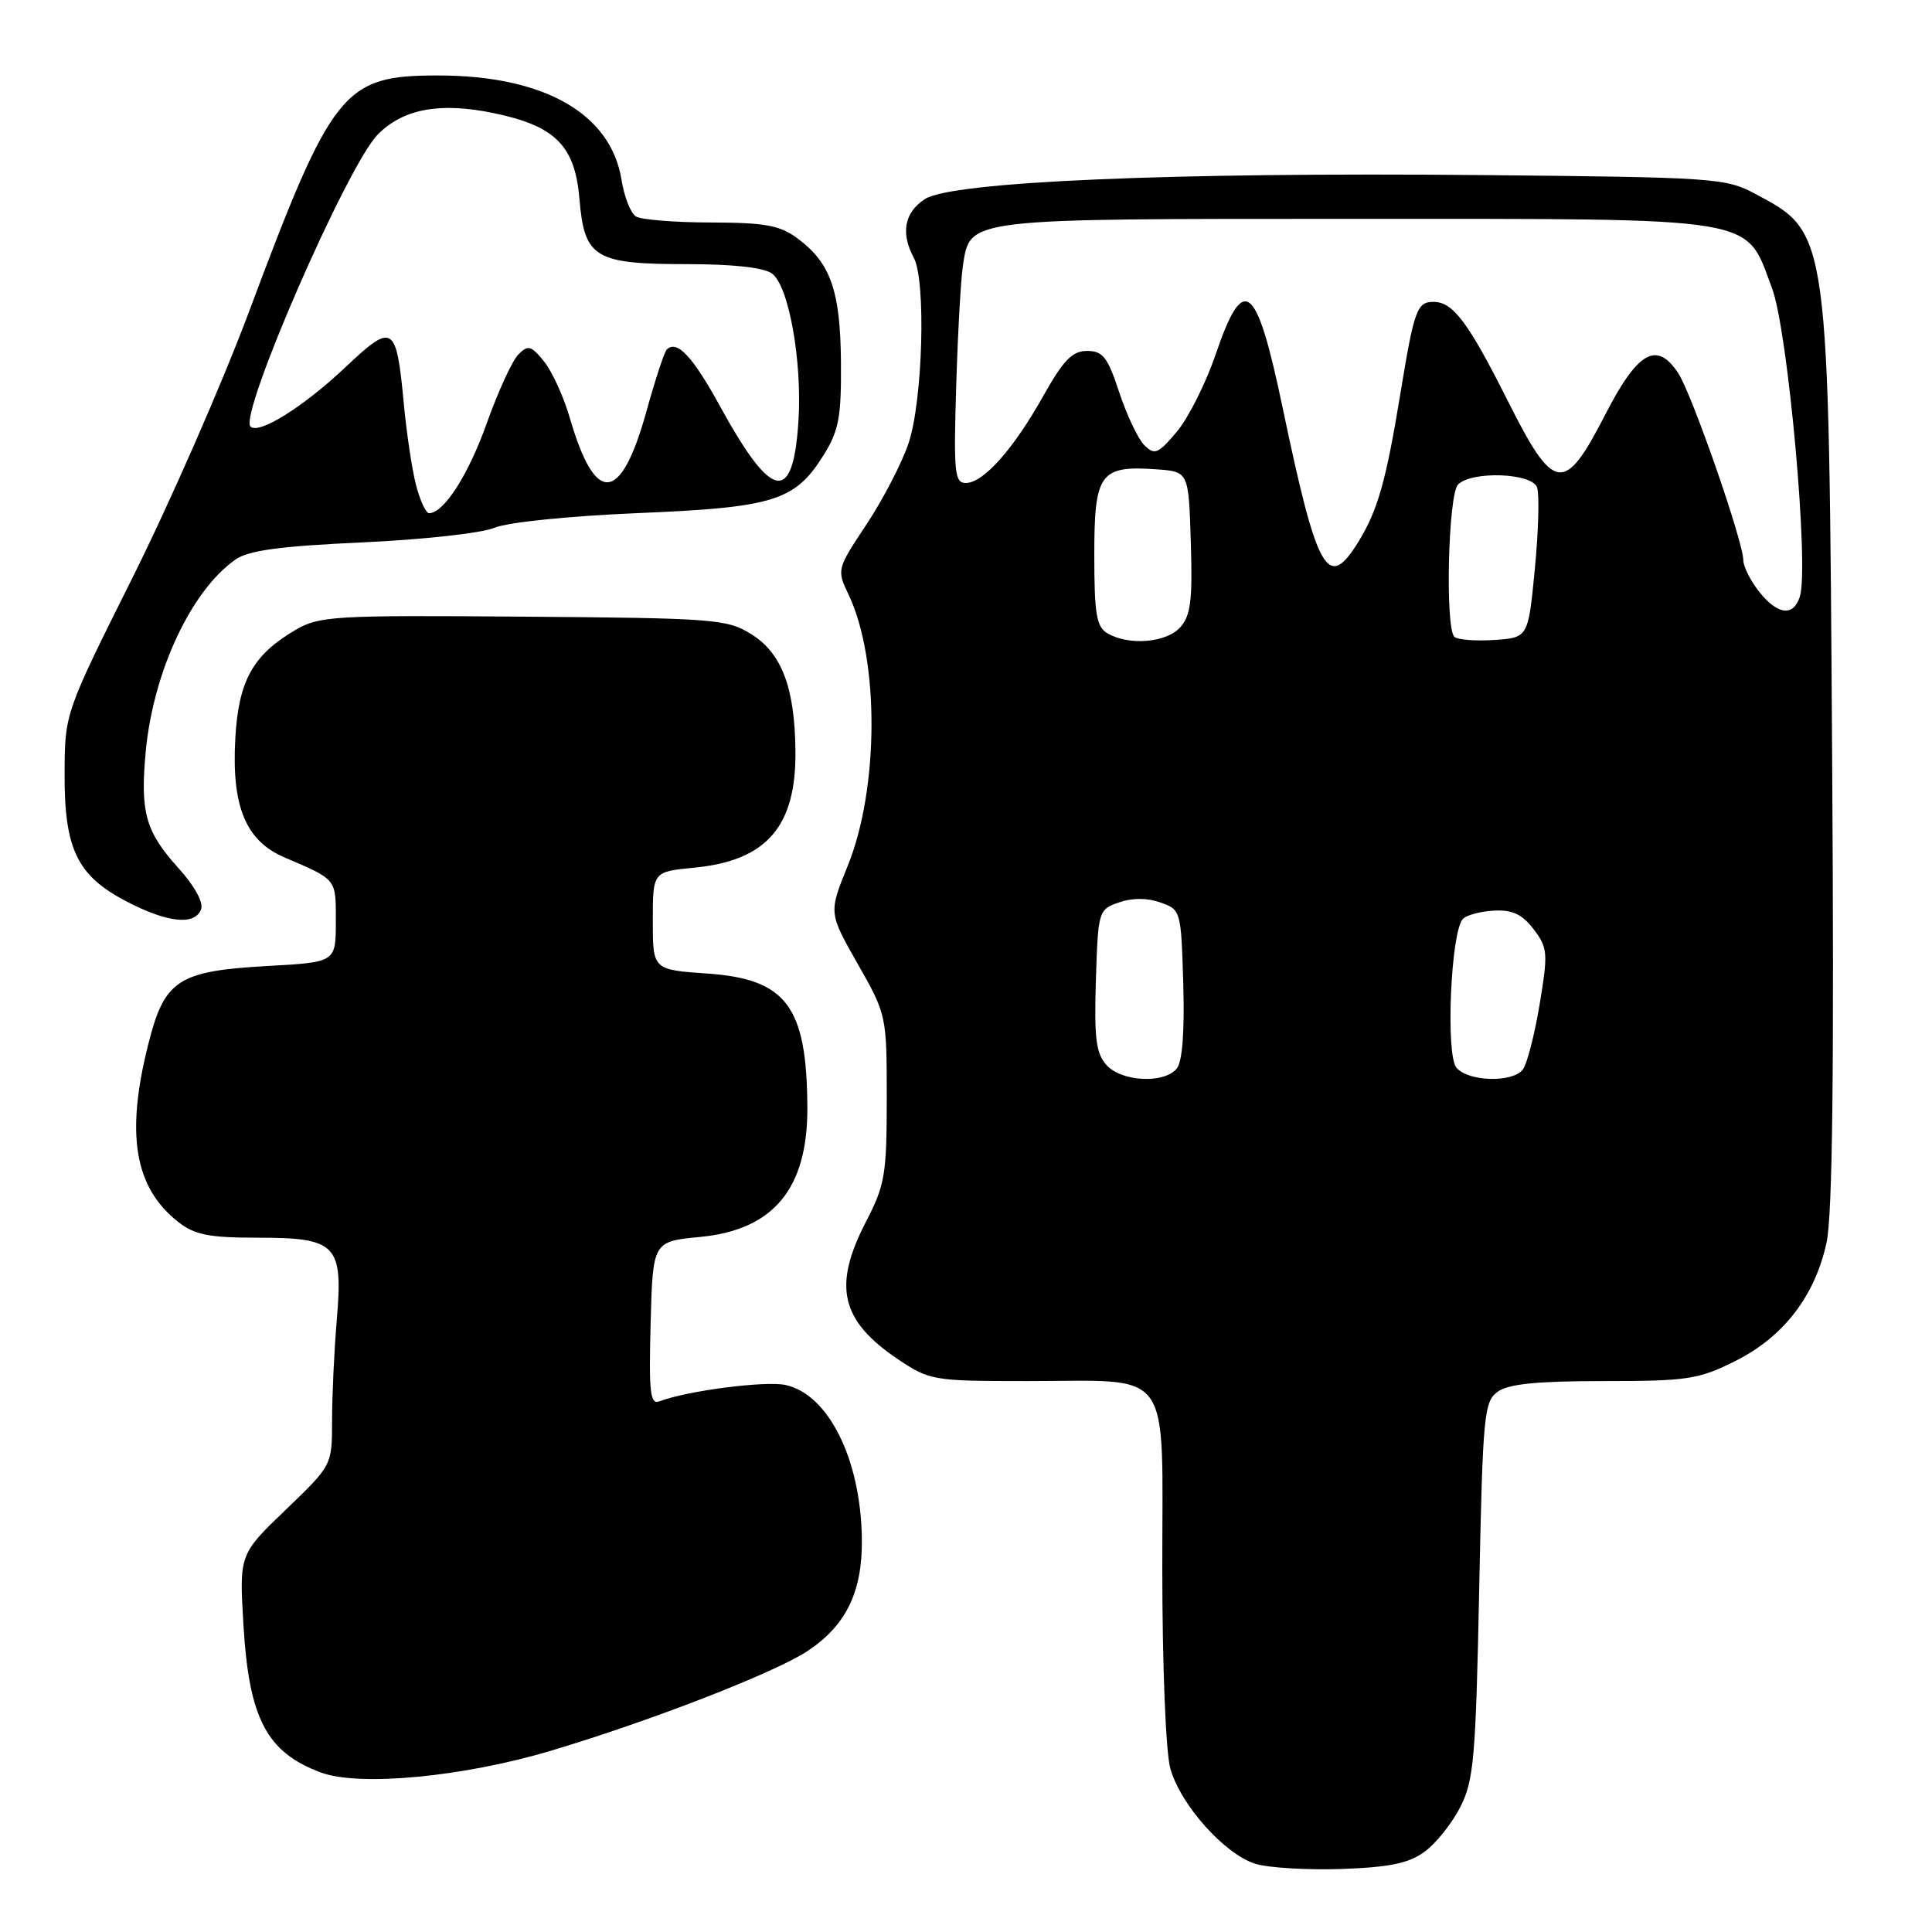 <?xml version="1.0" encoding="UTF-8" standalone="no"?>
<!DOCTYPE svg PUBLIC "-//W3C//DTD SVG 1.1//EN" "http://www.w3.org/Graphics/SVG/1.1/DTD/svg11.dtd" >
<svg xmlns="http://www.w3.org/2000/svg" xmlns:xlink="http://www.w3.org/1999/xlink" version="1.1" viewBox="0 0 256 256">
 <g >
 <path fill="currentColor"
d=" M 188.77 245.36 C 190.27 244.27 192.40 241.60 193.50 239.44 C 195.29 235.91 195.55 232.92 196.00 210.67 C 196.47 187.56 196.63 185.74 198.44 184.42 C 199.86 183.38 203.62 183.00 212.49 183.00 C 223.58 183.00 225.06 182.78 229.90 180.36 C 236.30 177.17 240.47 171.78 242.02 164.68 C 242.82 161.03 243.04 142.05 242.77 100.50 C 242.31 30.30 242.40 30.94 232.57 25.68 C 228.67 23.59 227.15 23.49 196.50 23.20 C 155.25 22.81 126.08 24.06 122.55 26.38 C 119.83 28.16 119.32 30.87 121.09 34.17 C 122.72 37.22 122.27 53.14 120.39 58.72 C 119.51 61.35 117.00 66.19 114.82 69.48 C 110.89 75.40 110.86 75.49 112.44 78.79 C 116.54 87.39 116.48 104.50 112.33 114.72 C 109.80 120.95 109.80 120.95 113.65 127.72 C 117.48 134.46 117.50 134.57 117.50 145.54 C 117.50 155.64 117.26 157.04 114.75 161.88 C 110.32 170.43 111.38 174.99 118.99 180.11 C 123.19 182.92 123.64 183.00 136.09 183.00 C 155.63 183.00 154.00 180.75 154.01 207.73 C 154.01 220.69 154.47 232.14 155.07 234.32 C 156.41 239.14 162.27 245.71 166.37 246.97 C 168.09 247.50 173.22 247.80 177.77 247.65 C 184.14 247.42 186.68 246.90 188.77 245.36 Z  M 73.00 231.98 C 86.33 228.00 102.86 221.57 107.11 218.70 C 112.17 215.30 114.30 210.84 114.20 203.85 C 114.05 193.35 109.78 184.77 104.10 183.52 C 101.45 182.94 91.03 184.28 87.40 185.68 C 86.15 186.16 85.97 184.61 86.21 175.37 C 86.50 164.50 86.50 164.50 92.78 163.90 C 102.49 162.97 107.02 157.51 106.98 146.78 C 106.92 133.35 104.22 129.73 93.73 129.00 C 86.50 128.50 86.50 128.50 86.50 122.00 C 86.50 115.50 86.50 115.50 92.00 114.97 C 101.59 114.04 105.51 109.52 105.40 99.50 C 105.32 91.10 103.57 86.51 99.50 84.00 C 96.32 82.03 94.55 81.90 69.31 81.71 C 44.09 81.51 42.30 81.62 39.10 83.50 C 33.50 86.80 31.61 90.21 31.18 97.82 C 30.67 106.85 32.55 111.41 37.69 113.61 C 44.69 116.61 44.50 116.37 44.50 122.11 C 44.50 127.50 44.50 127.50 35.45 128.00 C 23.56 128.67 21.79 129.83 19.64 138.39 C 16.63 150.35 17.82 157.35 23.61 161.91 C 25.79 163.62 27.67 164.00 34.06 164.00 C 44.62 164.00 45.47 164.88 44.63 174.85 C 44.28 178.95 44.00 184.97 44.00 188.23 C 44.00 194.16 44.00 194.16 37.85 200.06 C 31.70 205.97 31.70 205.97 32.26 215.37 C 33.00 227.74 35.34 232.18 42.50 234.86 C 47.58 236.76 61.36 235.46 73.00 231.98 Z  M 26.64 120.49 C 26.99 119.59 25.78 117.39 23.64 115.02 C 19.28 110.20 18.56 107.63 19.31 99.58 C 20.30 89.03 25.32 78.27 31.19 74.15 C 32.93 72.93 37.06 72.37 48.00 71.87 C 55.98 71.51 63.85 70.64 65.50 69.94 C 67.23 69.21 75.30 68.38 84.50 67.99 C 102.59 67.24 105.36 66.37 109.15 60.27 C 111.15 57.06 111.49 55.25 111.43 48.00 C 111.36 38.54 110.06 34.84 105.68 31.59 C 103.33 29.85 101.39 29.50 94.18 29.48 C 89.40 29.48 84.94 29.11 84.25 28.68 C 83.57 28.24 82.71 26.07 82.36 23.85 C 80.95 15.04 72.10 10.00 58.04 10.00 C 45.47 10.00 44.02 11.82 32.92 41.50 C 29.42 50.85 22.52 66.60 17.58 76.50 C 8.59 94.50 8.59 94.50 8.56 102.50 C 8.52 112.52 10.22 116.04 16.77 119.45 C 22.21 122.28 25.81 122.66 26.64 120.49 Z  M 146.62 141.13 C 145.23 139.59 144.97 137.57 145.21 129.90 C 145.50 120.70 145.55 120.53 148.25 119.58 C 150.02 118.96 151.98 118.96 153.75 119.58 C 156.47 120.53 156.50 120.65 156.79 130.37 C 156.97 136.76 156.67 140.69 155.92 141.60 C 154.23 143.63 148.62 143.34 146.62 141.13 Z  M 192.98 141.47 C 191.53 139.72 192.25 123.35 193.85 121.75 C 194.36 121.24 196.23 120.75 198.00 120.66 C 200.42 120.54 201.72 121.16 203.22 123.14 C 205.09 125.59 205.14 126.26 204.00 133.14 C 203.32 137.19 202.32 141.06 201.76 141.75 C 200.35 143.50 194.50 143.31 192.98 141.47 Z  M 146.75 83.92 C 145.28 83.06 145.00 81.40 145.00 73.49 C 145.00 62.68 145.76 61.65 153.29 62.19 C 157.50 62.50 157.50 62.50 157.79 71.88 C 158.03 79.57 157.77 81.59 156.38 83.13 C 154.54 85.17 149.59 85.58 146.75 83.92 Z  M 192.71 84.38 C 191.47 83.14 191.89 65.51 193.20 64.20 C 195.02 62.38 202.93 62.66 203.66 64.56 C 203.99 65.42 203.87 70.26 203.38 75.31 C 202.50 84.50 202.50 84.50 197.96 84.80 C 195.47 84.96 193.10 84.77 192.71 84.38 Z  M 233.07 78.37 C 231.93 76.92 231.00 75.06 231.00 74.24 C 231.00 71.79 224.20 52.23 222.38 49.46 C 219.53 45.11 217.01 46.55 212.67 55.00 C 207.27 65.51 205.91 65.31 199.79 53.12 C 194.56 42.71 192.53 40.00 189.95 40.00 C 187.75 40.00 187.38 41.03 185.54 52.27 C 183.66 63.72 182.56 67.61 180.02 71.75 C 175.93 78.42 174.55 75.97 169.95 54.00 C 166.48 37.41 164.79 36.07 161.08 46.96 C 159.78 50.78 157.46 55.40 155.93 57.21 C 153.46 60.14 152.99 60.34 151.64 59.00 C 150.80 58.17 149.31 55.02 148.31 52.00 C 146.77 47.32 146.14 46.50 144.04 46.50 C 142.08 46.50 140.91 47.71 138.22 52.50 C 134.28 59.53 130.30 64.00 127.97 64.00 C 126.49 64.00 126.35 62.62 126.70 51.25 C 126.91 44.24 127.31 37.05 127.58 35.28 C 128.57 28.87 127.52 29.00 179.47 29.00 C 233.80 29.01 231.20 28.57 234.81 38.21 C 236.92 43.86 239.74 75.11 238.49 79.05 C 237.63 81.75 235.53 81.49 233.07 78.37 Z  M 55.12 64.25 C 54.59 62.19 53.86 57.32 53.50 53.42 C 52.52 42.98 52.07 42.70 45.76 48.67 C 40.21 53.91 34.28 57.62 33.19 56.52 C 31.62 54.95 46.02 21.91 50.06 17.82 C 53.43 14.41 58.31 13.51 65.43 14.99 C 73.58 16.68 76.19 19.30 76.78 26.36 C 77.43 34.17 78.80 35.00 91.03 35.00 C 97.13 35.00 101.23 35.45 102.30 36.25 C 104.52 37.89 106.30 47.84 105.80 55.75 C 105.10 66.88 102.28 66.37 95.43 53.87 C 91.77 47.19 89.69 44.98 88.34 46.33 C 88.02 46.65 86.80 50.37 85.63 54.60 C 82.26 66.71 78.89 67.00 75.53 55.46 C 74.70 52.59 73.14 49.17 72.07 47.87 C 70.35 45.77 69.96 45.67 68.66 47.00 C 67.86 47.83 66.00 51.88 64.53 56.00 C 62.09 62.88 58.82 68.00 56.86 68.00 C 56.43 68.00 55.65 66.31 55.12 64.25 Z "/>
</g>
</svg>